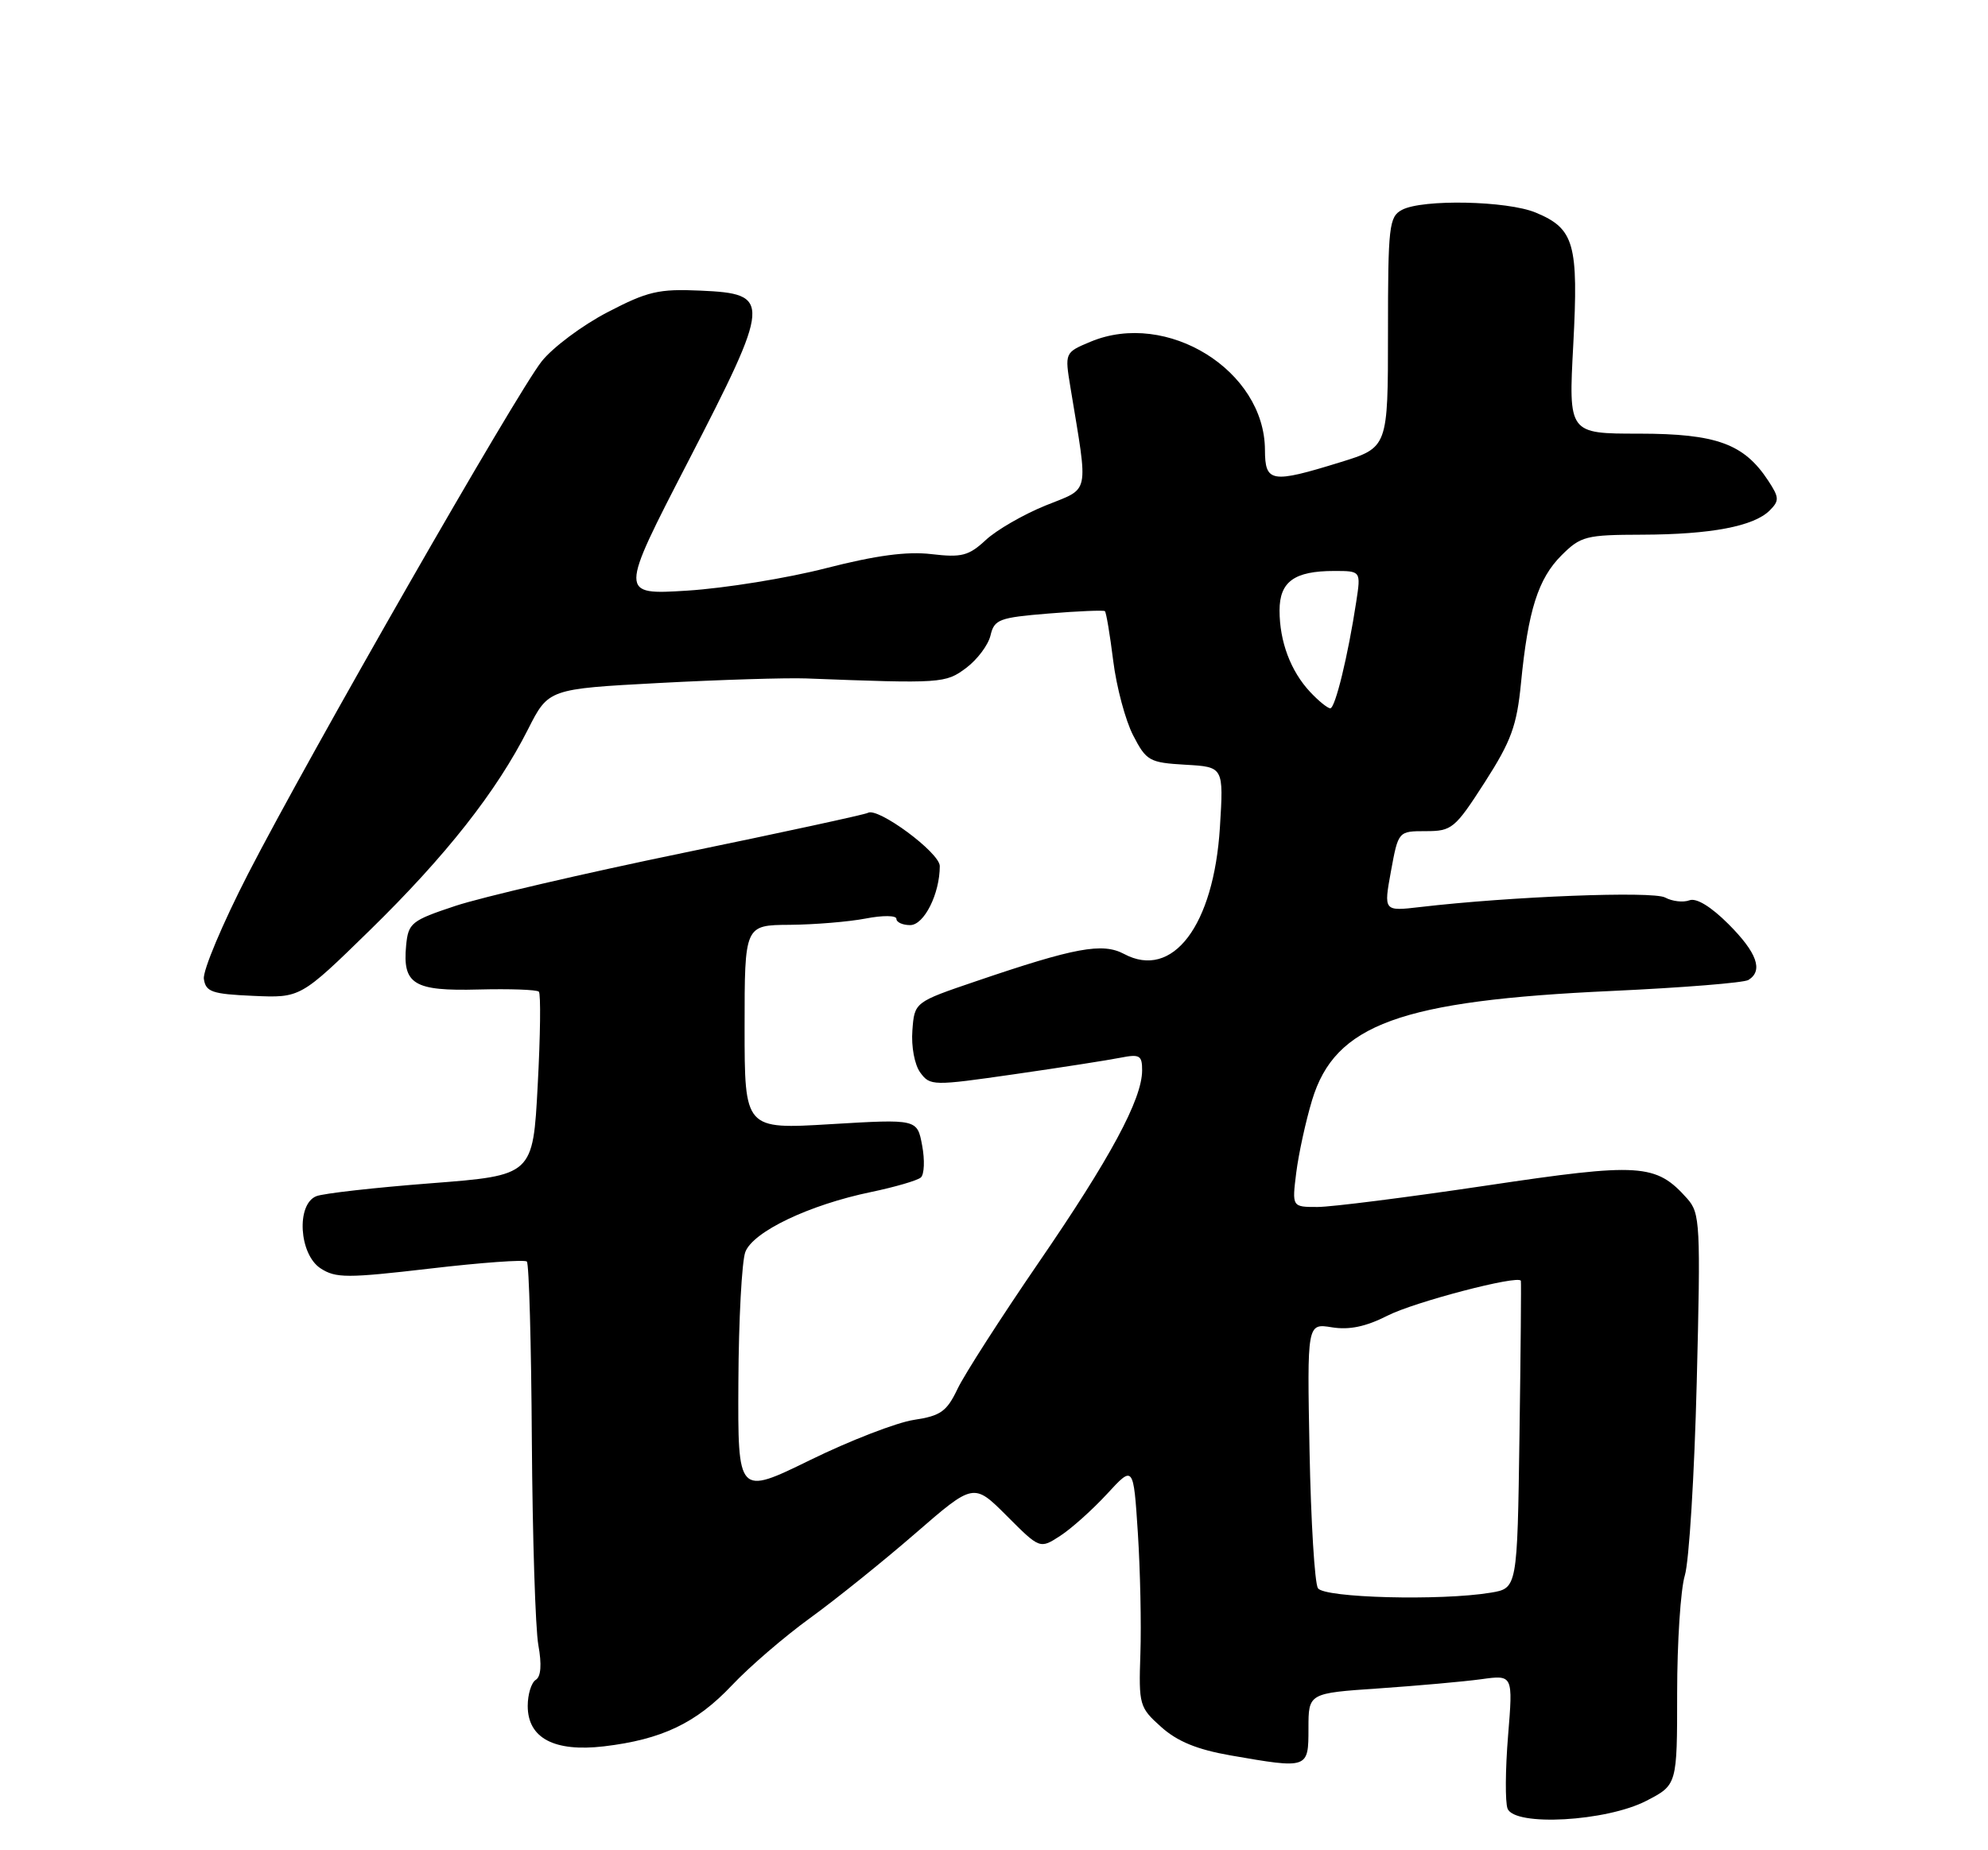 <?xml version="1.0" encoding="UTF-8" standalone="no"?>
<!DOCTYPE svg PUBLIC "-//W3C//DTD SVG 1.1//EN" "http://www.w3.org/Graphics/SVG/1.1/DTD/svg11.dtd" >
<svg xmlns="http://www.w3.org/2000/svg" xmlns:xlink="http://www.w3.org/1999/xlink" version="1.1" viewBox="0 0 275 256">
 <g >
 <path fill="currentColor"
d=" M 227.75 249.16 C 232.00 246.96 232.00 246.96 232.00 234.22 C 232.00 227.22 232.48 219.91 233.06 217.99 C 233.65 216.07 234.39 204.03 234.71 191.24 C 235.26 169.35 235.18 167.86 233.40 165.85 C 229.06 160.98 226.94 160.85 205.53 164.05 C 194.66 165.67 184.18 167.00 182.24 167.00 C 178.72 167.00 178.72 167.00 179.31 162.25 C 179.64 159.64 180.62 155.13 181.50 152.22 C 184.67 141.73 193.68 138.45 222.98 137.11 C 232.73 136.66 241.23 135.98 241.86 135.59 C 243.94 134.30 243.05 131.82 239.11 127.87 C 236.67 125.43 234.65 124.20 233.69 124.57 C 232.84 124.89 231.33 124.72 230.33 124.18 C 228.60 123.27 209.02 124.03 196.45 125.50 C 191.40 126.09 191.40 126.09 192.41 120.55 C 193.43 115.00 193.43 115.00 197.24 115.00 C 200.84 115.00 201.27 114.64 205.38 108.25 C 209.05 102.53 209.82 100.43 210.40 94.50 C 211.38 84.46 212.77 80.07 216.00 76.84 C 218.67 74.18 219.37 74.00 227.17 73.98 C 236.68 73.95 242.60 72.82 244.80 70.63 C 246.15 69.28 246.13 68.84 244.60 66.51 C 241.25 61.40 237.44 60.01 226.73 60.00 C 216.97 60.00 216.97 60.00 217.63 47.70 C 218.37 33.72 217.78 31.64 212.45 29.42 C 208.51 27.77 196.75 27.53 193.93 29.04 C 192.15 29.99 192.00 31.27 192.00 46.00 C 192.00 61.92 192.00 61.92 185.39 63.96 C 175.85 66.91 175.00 66.77 174.98 62.25 C 174.94 51.26 161.42 42.87 150.86 47.28 C 147.28 48.78 147.28 48.78 148.08 53.64 C 150.57 68.79 150.85 67.42 144.64 69.94 C 141.58 71.18 137.85 73.33 136.36 74.72 C 134.00 76.91 133.02 77.16 128.85 76.67 C 125.46 76.27 121.20 76.84 114.28 78.61 C 108.90 80.00 100.26 81.39 95.08 81.72 C 85.66 82.31 85.66 82.31 95.16 63.91 C 106.71 41.51 106.77 40.65 96.88 40.21 C 91.12 39.95 89.58 40.31 84.02 43.21 C 80.54 45.02 76.45 48.08 74.93 50.00 C 71.42 54.44 42.76 104.49 34.30 120.94 C 30.79 127.78 28.04 134.30 28.20 135.44 C 28.46 137.24 29.31 137.54 35.03 137.79 C 41.57 138.08 41.57 138.08 51.18 128.69 C 61.70 118.40 68.68 109.53 73.04 100.91 C 75.87 95.32 75.87 95.32 91.18 94.50 C 99.61 94.05 108.75 93.77 111.50 93.87 C 130.30 94.59 130.78 94.56 133.66 92.41 C 135.19 91.26 136.71 89.24 137.02 87.91 C 137.54 85.70 138.21 85.45 145.04 84.89 C 149.14 84.55 152.65 84.41 152.84 84.56 C 153.02 84.71 153.54 87.80 153.99 91.42 C 154.44 95.04 155.68 99.69 156.75 101.75 C 158.57 105.28 158.99 105.52 163.98 105.81 C 169.27 106.11 169.27 106.11 168.75 114.48 C 167.90 128.08 162.21 135.59 155.49 131.99 C 152.50 130.40 148.71 131.10 135.00 135.77 C 126.50 138.66 126.50 138.66 126.21 142.58 C 126.04 144.80 126.51 147.32 127.30 148.40 C 128.66 150.25 129.02 150.26 140.33 148.63 C 146.73 147.71 153.33 146.68 154.98 146.35 C 157.66 145.82 158.00 146.02 157.99 148.12 C 157.97 152.11 153.60 160.23 143.67 174.70 C 138.47 182.29 133.42 190.15 132.46 192.16 C 130.96 195.31 130.12 195.90 126.41 196.46 C 124.04 196.82 117.59 199.31 112.08 202.01 C 102.06 206.91 102.06 206.91 102.14 191.24 C 102.18 182.61 102.62 174.51 103.10 173.23 C 104.17 170.41 111.95 166.70 120.50 164.93 C 123.80 164.24 126.89 163.34 127.38 162.92 C 127.86 162.49 127.94 160.50 127.56 158.49 C 126.88 154.83 126.88 154.83 114.94 155.54 C 103.00 156.26 103.00 156.26 103.00 142.13 C 103.00 128.00 103.00 128.00 109.25 127.96 C 112.69 127.93 117.41 127.54 119.75 127.09 C 122.11 126.63 124.00 126.65 124.00 127.13 C 124.00 127.61 124.86 128.00 125.90 128.00 C 127.83 128.00 130.00 123.67 130.00 119.83 C 130.00 117.98 121.41 111.63 120.05 112.47 C 119.70 112.69 108.17 115.19 94.45 118.02 C 80.73 120.85 66.58 124.15 63.00 125.34 C 56.89 127.37 56.48 127.70 56.18 130.82 C 55.67 136.19 57.23 137.15 66.19 136.91 C 70.51 136.80 74.26 136.93 74.54 137.21 C 74.82 137.49 74.75 143.32 74.38 150.17 C 73.72 162.63 73.72 162.63 59.61 163.72 C 51.85 164.32 44.71 165.12 43.75 165.51 C 40.96 166.63 41.36 173.54 44.34 175.49 C 46.44 176.86 48.01 176.86 59.51 175.52 C 66.57 174.69 72.59 174.26 72.88 174.55 C 73.18 174.84 73.49 185.98 73.57 199.29 C 73.66 212.61 74.06 225.36 74.47 227.62 C 74.96 230.32 74.83 231.99 74.11 232.43 C 73.50 232.81 73.00 234.43 73.00 236.04 C 73.00 240.49 76.66 242.43 83.53 241.63 C 91.56 240.68 96.30 238.42 101.26 233.17 C 103.68 230.60 108.56 226.41 112.08 223.86 C 115.61 221.30 122.14 216.05 126.59 212.19 C 134.69 205.16 134.69 205.16 139.27 209.74 C 143.85 214.33 143.85 214.33 146.68 212.49 C 148.23 211.48 151.14 208.87 153.15 206.69 C 156.79 202.73 156.79 202.73 157.40 212.11 C 157.73 217.28 157.89 224.80 157.75 228.83 C 157.51 235.90 157.61 236.25 160.63 238.95 C 162.86 240.95 165.59 242.07 170.21 242.88 C 180.98 244.75 181.00 244.75 181.00 239.14 C 181.00 234.27 181.00 234.27 190.75 233.61 C 196.11 233.24 202.48 232.67 204.90 232.34 C 209.30 231.73 209.30 231.73 208.61 240.18 C 208.23 244.84 208.20 249.36 208.54 250.24 C 209.50 252.74 222.21 252.03 227.75 249.16 Z  M 182.31 219.75 C 181.86 219.06 181.34 210.53 181.15 200.80 C 180.81 183.09 180.81 183.09 184.24 183.65 C 186.65 184.04 188.94 183.56 191.95 182.03 C 195.63 180.15 210.03 176.38 210.38 177.21 C 210.44 177.37 210.36 187.01 210.19 198.63 C 209.89 219.76 209.89 219.76 206.19 220.37 C 199.29 221.51 183.18 221.09 182.31 219.75 Z  M 181.24 95.75 C 178.54 92.87 177.00 88.77 177.00 84.47 C 177.00 80.48 179.04 79.00 184.56 79.00 C 188.26 79.00 188.26 79.00 187.61 83.25 C 186.47 90.74 184.70 98.00 184.02 98.00 C 183.65 98.00 182.40 96.99 181.24 95.75 Z "/>
</g>
</svg>